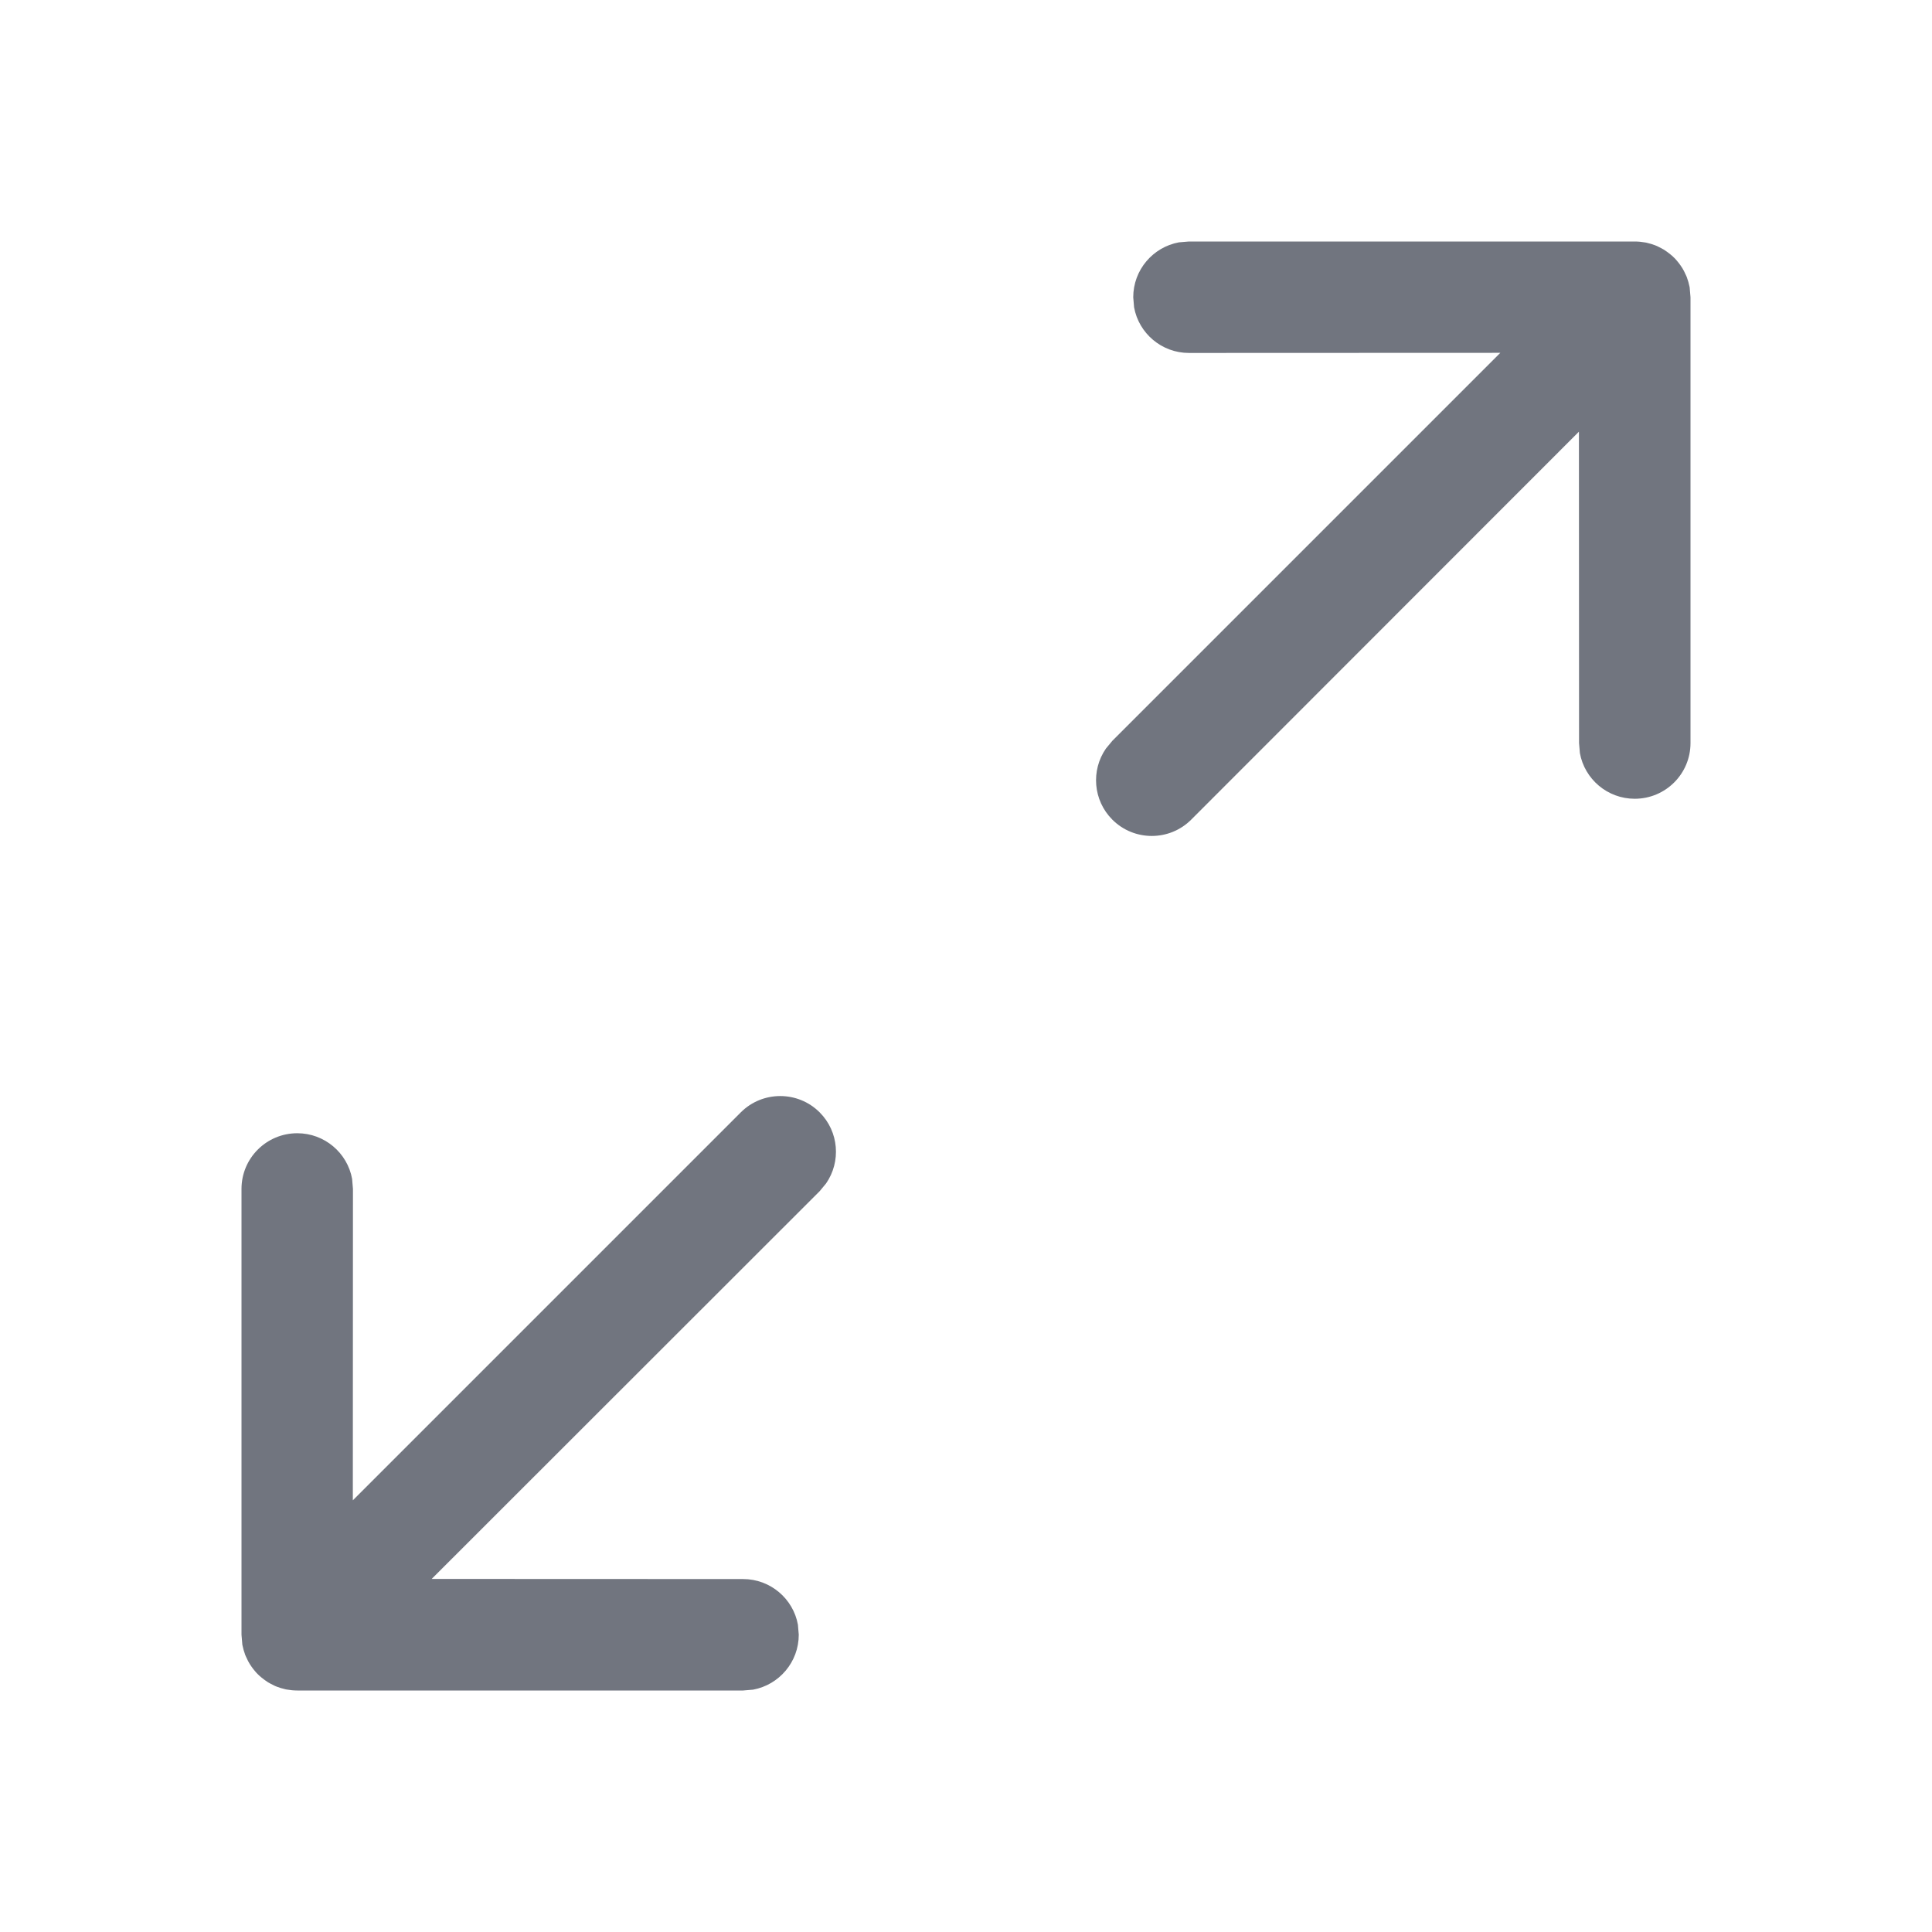 <?xml version="1.0" encoding="UTF-8"?>
<svg width="16px" height="16px" viewBox="0 0 16 16" version="1.1" xmlns="http://www.w3.org/2000/svg" xmlns:xlink="http://www.w3.org/1999/xlink">
    <title>full-screen</title>
    <g id="full-screen" stroke="none" stroke-width="1" fill="none" fill-rule="evenodd">
        <path d="M6.788,9.212 C6.948,9.372 6.966,9.621 6.841,9.801 L6.788,9.865 L3.575,13.076 L6.154,13.077 C6.38,13.077 6.569,13.24 6.608,13.455 L6.615,13.538 C6.615,13.765 6.452,13.953 6.237,13.993 L6.154,14 L2.462,14 C2.432,14 2.403,13.997 2.375,13.992 C2.369,13.991 2.363,13.99 2.357,13.988 C2.335,13.983 2.315,13.977 2.294,13.969 C2.283,13.965 2.272,13.96 2.261,13.954 C2.246,13.947 2.232,13.939 2.218,13.931 C2.209,13.925 2.2,13.919 2.192,13.913 C2.175,13.901 2.16,13.888 2.145,13.875 C2.142,13.872 2.139,13.868 2.135,13.865 L2.125,13.855 C2.112,13.841 2.1,13.825 2.088,13.81 L2.135,13.865 C2.109,13.839 2.087,13.81 2.068,13.78 C2.059,13.765 2.05,13.749 2.043,13.732 C2.038,13.723 2.035,13.714 2.031,13.706 C2.021,13.679 2.013,13.651 2.007,13.621 L2,13.538 L2,9.846 C2,9.591 2.207,9.385 2.462,9.385 C2.688,9.385 2.877,9.548 2.916,9.763 L2.923,9.846 L2.922,12.425 L6.135,9.212 C6.315,9.032 6.608,9.032 6.788,9.212 Z M13.538,2 C13.568,2 13.597,2.003 13.625,2.008 C13.631,2.009 13.637,2.01 13.643,2.012 C13.665,2.017 13.685,2.023 13.706,2.031 C13.717,2.035 13.728,2.04 13.739,2.046 C13.754,2.053 13.768,2.061 13.782,2.069 C13.791,2.075 13.8,2.081 13.808,2.087 C13.825,2.099 13.84,2.112 13.855,2.125 C13.858,2.128 13.861,2.132 13.865,2.135 L13.875,2.145 C13.888,2.159 13.9,2.175 13.912,2.19 L13.865,2.135 C13.891,2.161 13.913,2.19 13.932,2.22 C13.941,2.235 13.95,2.251 13.957,2.268 C13.962,2.277 13.965,2.286 13.969,2.294 C13.979,2.321 13.987,2.349 13.993,2.379 L14,2.462 L14,6.154 C14,6.409 13.793,6.615 13.538,6.615 C13.312,6.615 13.123,6.452 13.084,6.237 L13.077,6.154 L13.076,3.575 L9.865,6.788 C9.685,6.968 9.392,6.968 9.212,6.788 C9.052,6.628 9.034,6.379 9.159,6.199 L9.212,6.135 L12.425,2.922 L9.846,2.923 C9.62,2.923 9.431,2.76 9.392,2.545 L9.385,2.462 C9.385,2.235 9.548,2.047 9.763,2.007 L9.846,2 L13.538,2 Z" id="形状结合" fill="#71757F" fill-rule="nonzero"></path>
    </g>
</svg>